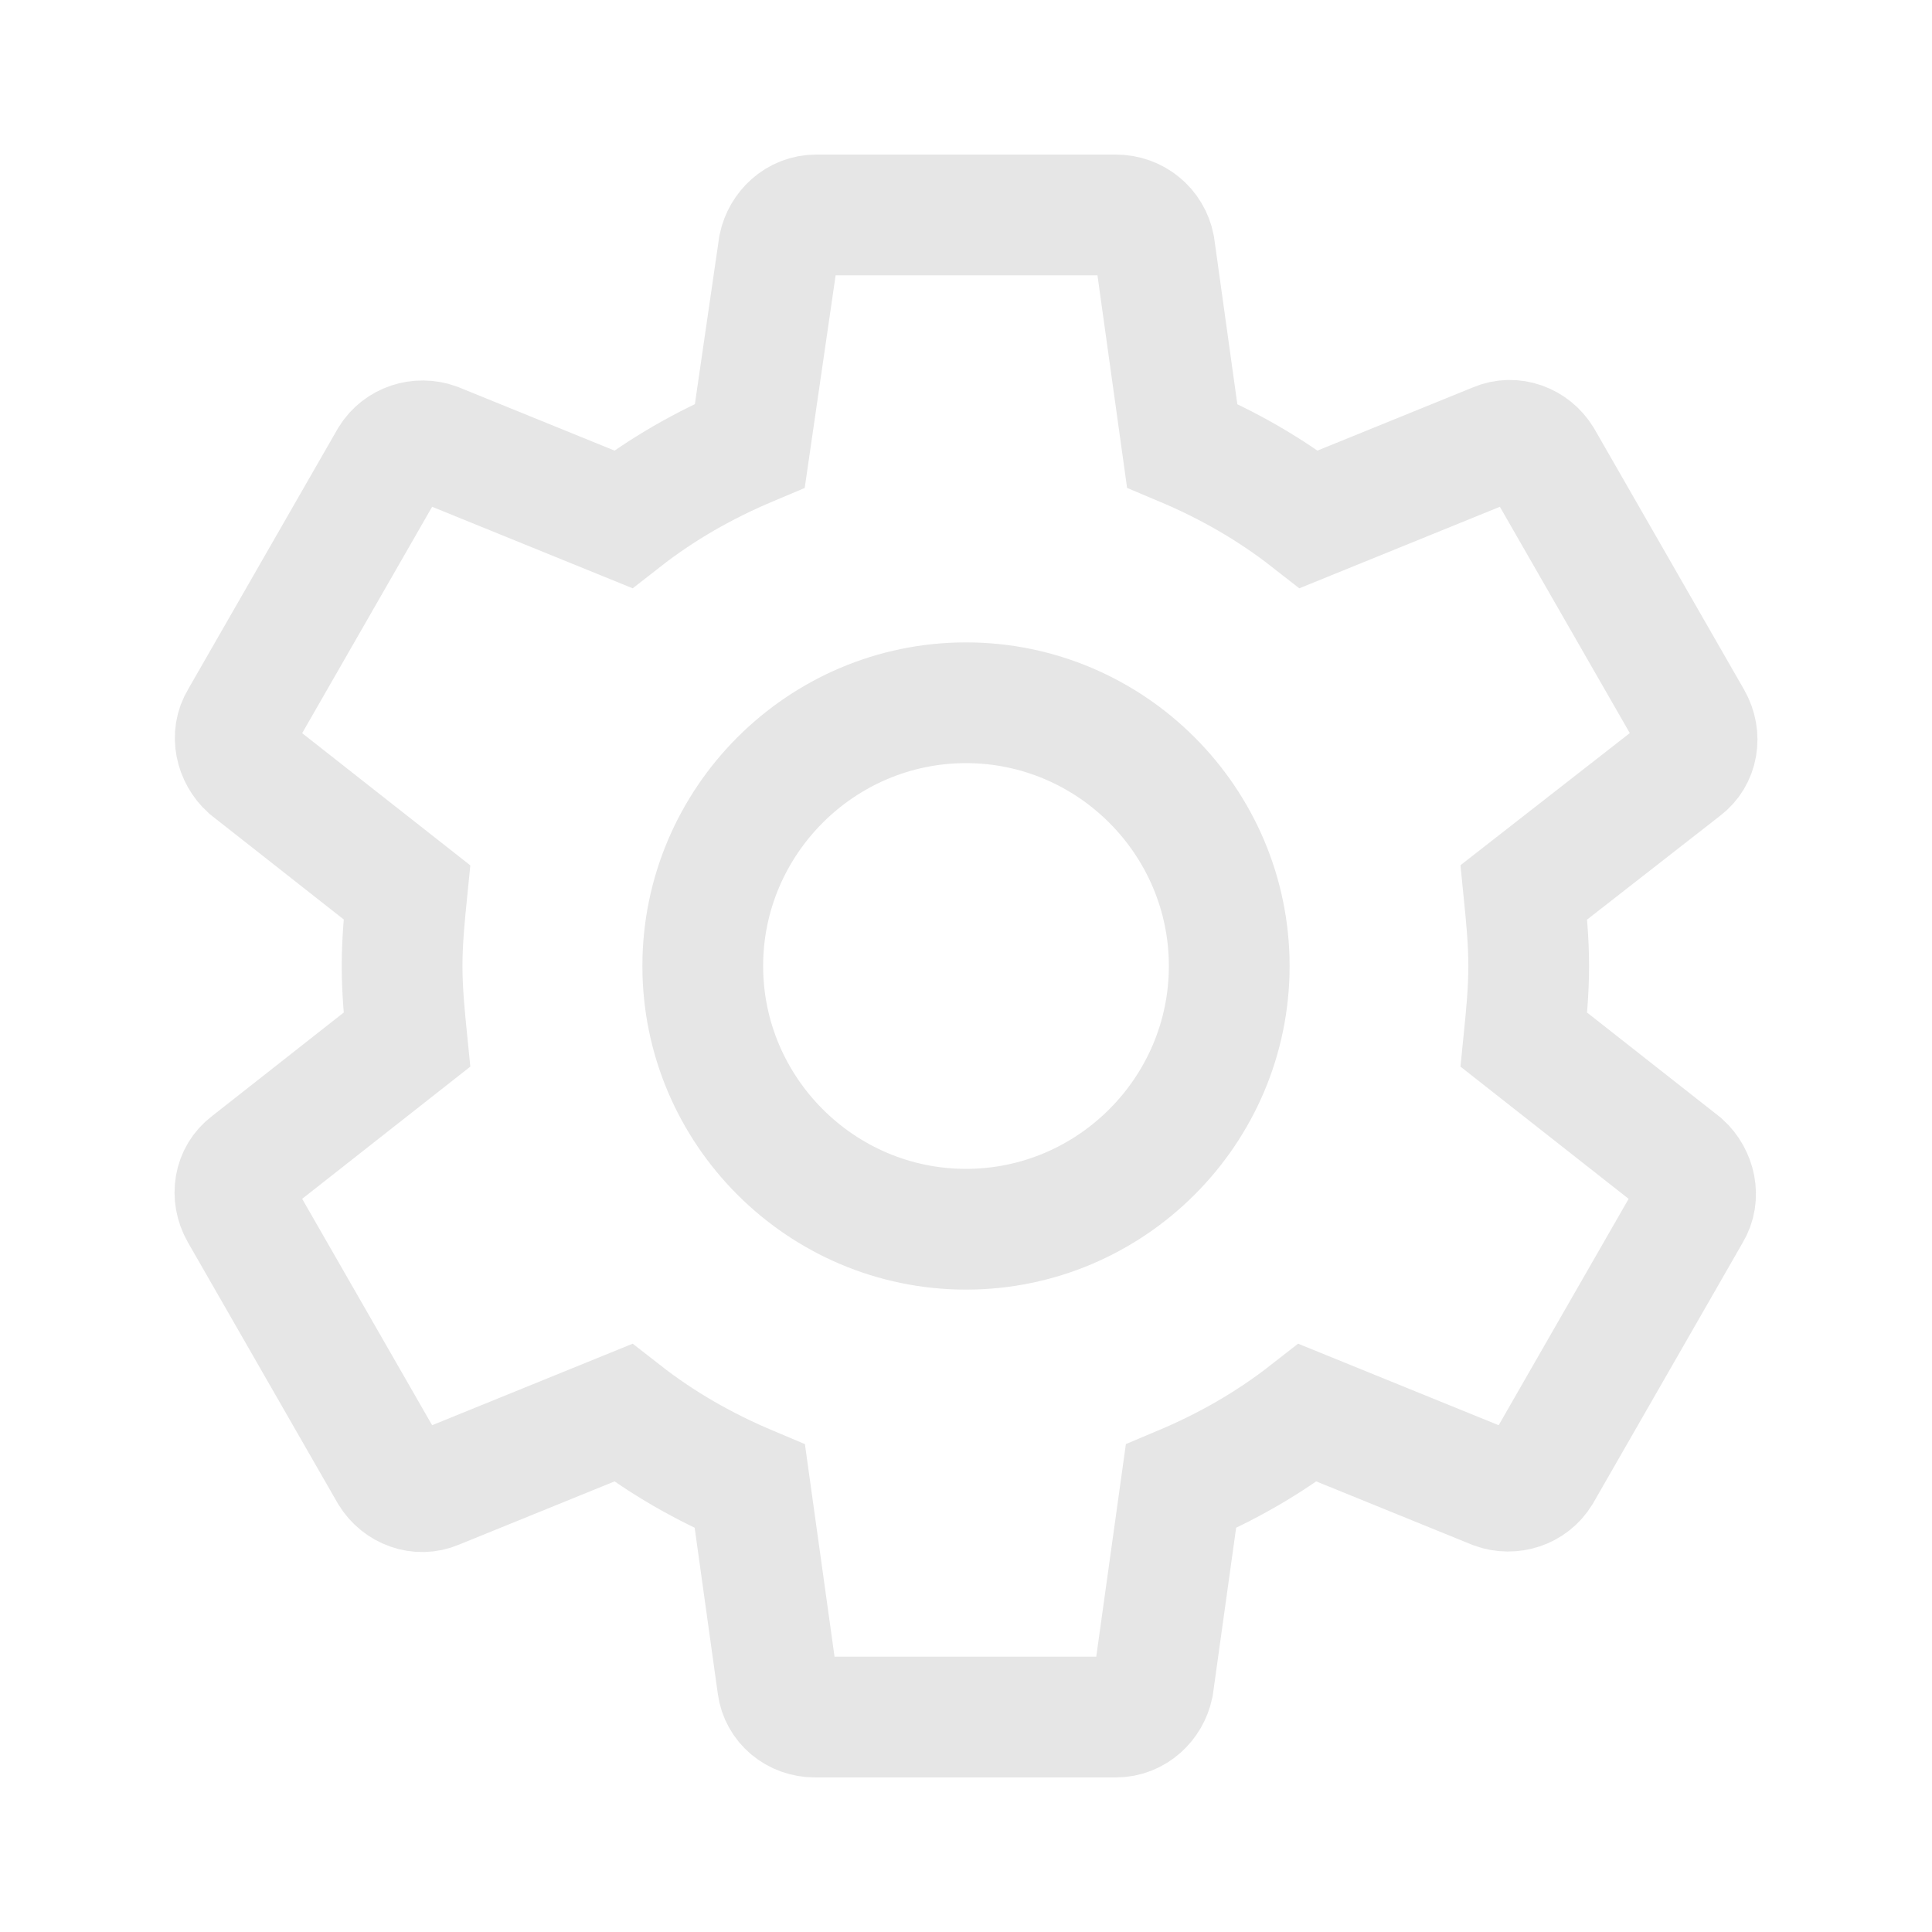 <?xml version="1.0" encoding="utf-8"?>
<!-- Generator: Adobe Illustrator 28.1.0, SVG Export Plug-In . SVG Version: 6.00 Build 0)  -->
<svg version="1.1" id="Ebene_1" xmlns="http://www.w3.org/2000/svg" xmlns:xlink="http://www.w3.org/1999/xlink" x="0px" y="0px"
	 viewBox="0 0 16 16" style="enable-background:new 0 0 16 16;" xml:space="preserve">
<style type="text/css">
	.st0{fill:none;}
	.st1{fill:none;stroke:#E6E6E6;stroke-miterlimit:10;}
</style>
<path class="st0" d="M0.53,0.53h14.94v14.94H0.53V0.53z"/>
<path class="st1" d="M12.62,8.61c0.02-0.2,0.04-0.4,0.04-0.61c0-0.21-0.02-0.41-0.04-0.61l1.32-1.03c0.12-0.09,0.15-0.26,0.07-0.4
	l-1.24-2.16c-0.08-0.13-0.24-0.19-0.38-0.13L10.84,4.3c-0.32-0.25-0.67-0.45-1.05-0.61L9.56,2.04C9.53,1.89,9.4,1.78,9.24,1.78H6.76
	c-0.16,0-0.28,0.12-0.31,0.26L6.21,3.69C5.83,3.85,5.48,4.05,5.16,4.3L3.61,3.67c-0.14-0.05-0.3,0-0.38,0.13L1.99,5.96
	c-0.08,0.13-0.04,0.3,0.07,0.4l1.31,1.03C3.35,7.59,3.33,7.79,3.33,8c0,0.21,0.02,0.41,0.04,0.61L2.06,9.64
	c-0.12,0.09-0.15,0.26-0.07,0.4l1.24,2.16c0.08,0.13,0.24,0.19,0.38,0.13l1.55-0.63c0.32,0.25,0.67,0.45,1.05,0.61l0.23,1.65
	c0.02,0.15,0.15,0.26,0.31,0.26h2.49c0.16,0,0.28-0.12,0.31-0.26l0.23-1.65c0.38-0.16,0.73-0.36,1.05-0.61l1.55,0.63
	c0.14,0.05,0.3,0,0.38-0.13l1.24-2.16c0.08-0.13,0.04-0.3-0.07-0.4L12.62,8.61z M8,10.18C6.8,10.18,5.82,9.2,5.82,8S6.8,5.82,8,5.82
	S10.18,6.8,10.18,8S9.2,10.18,8,10.18z"/>
</svg>

